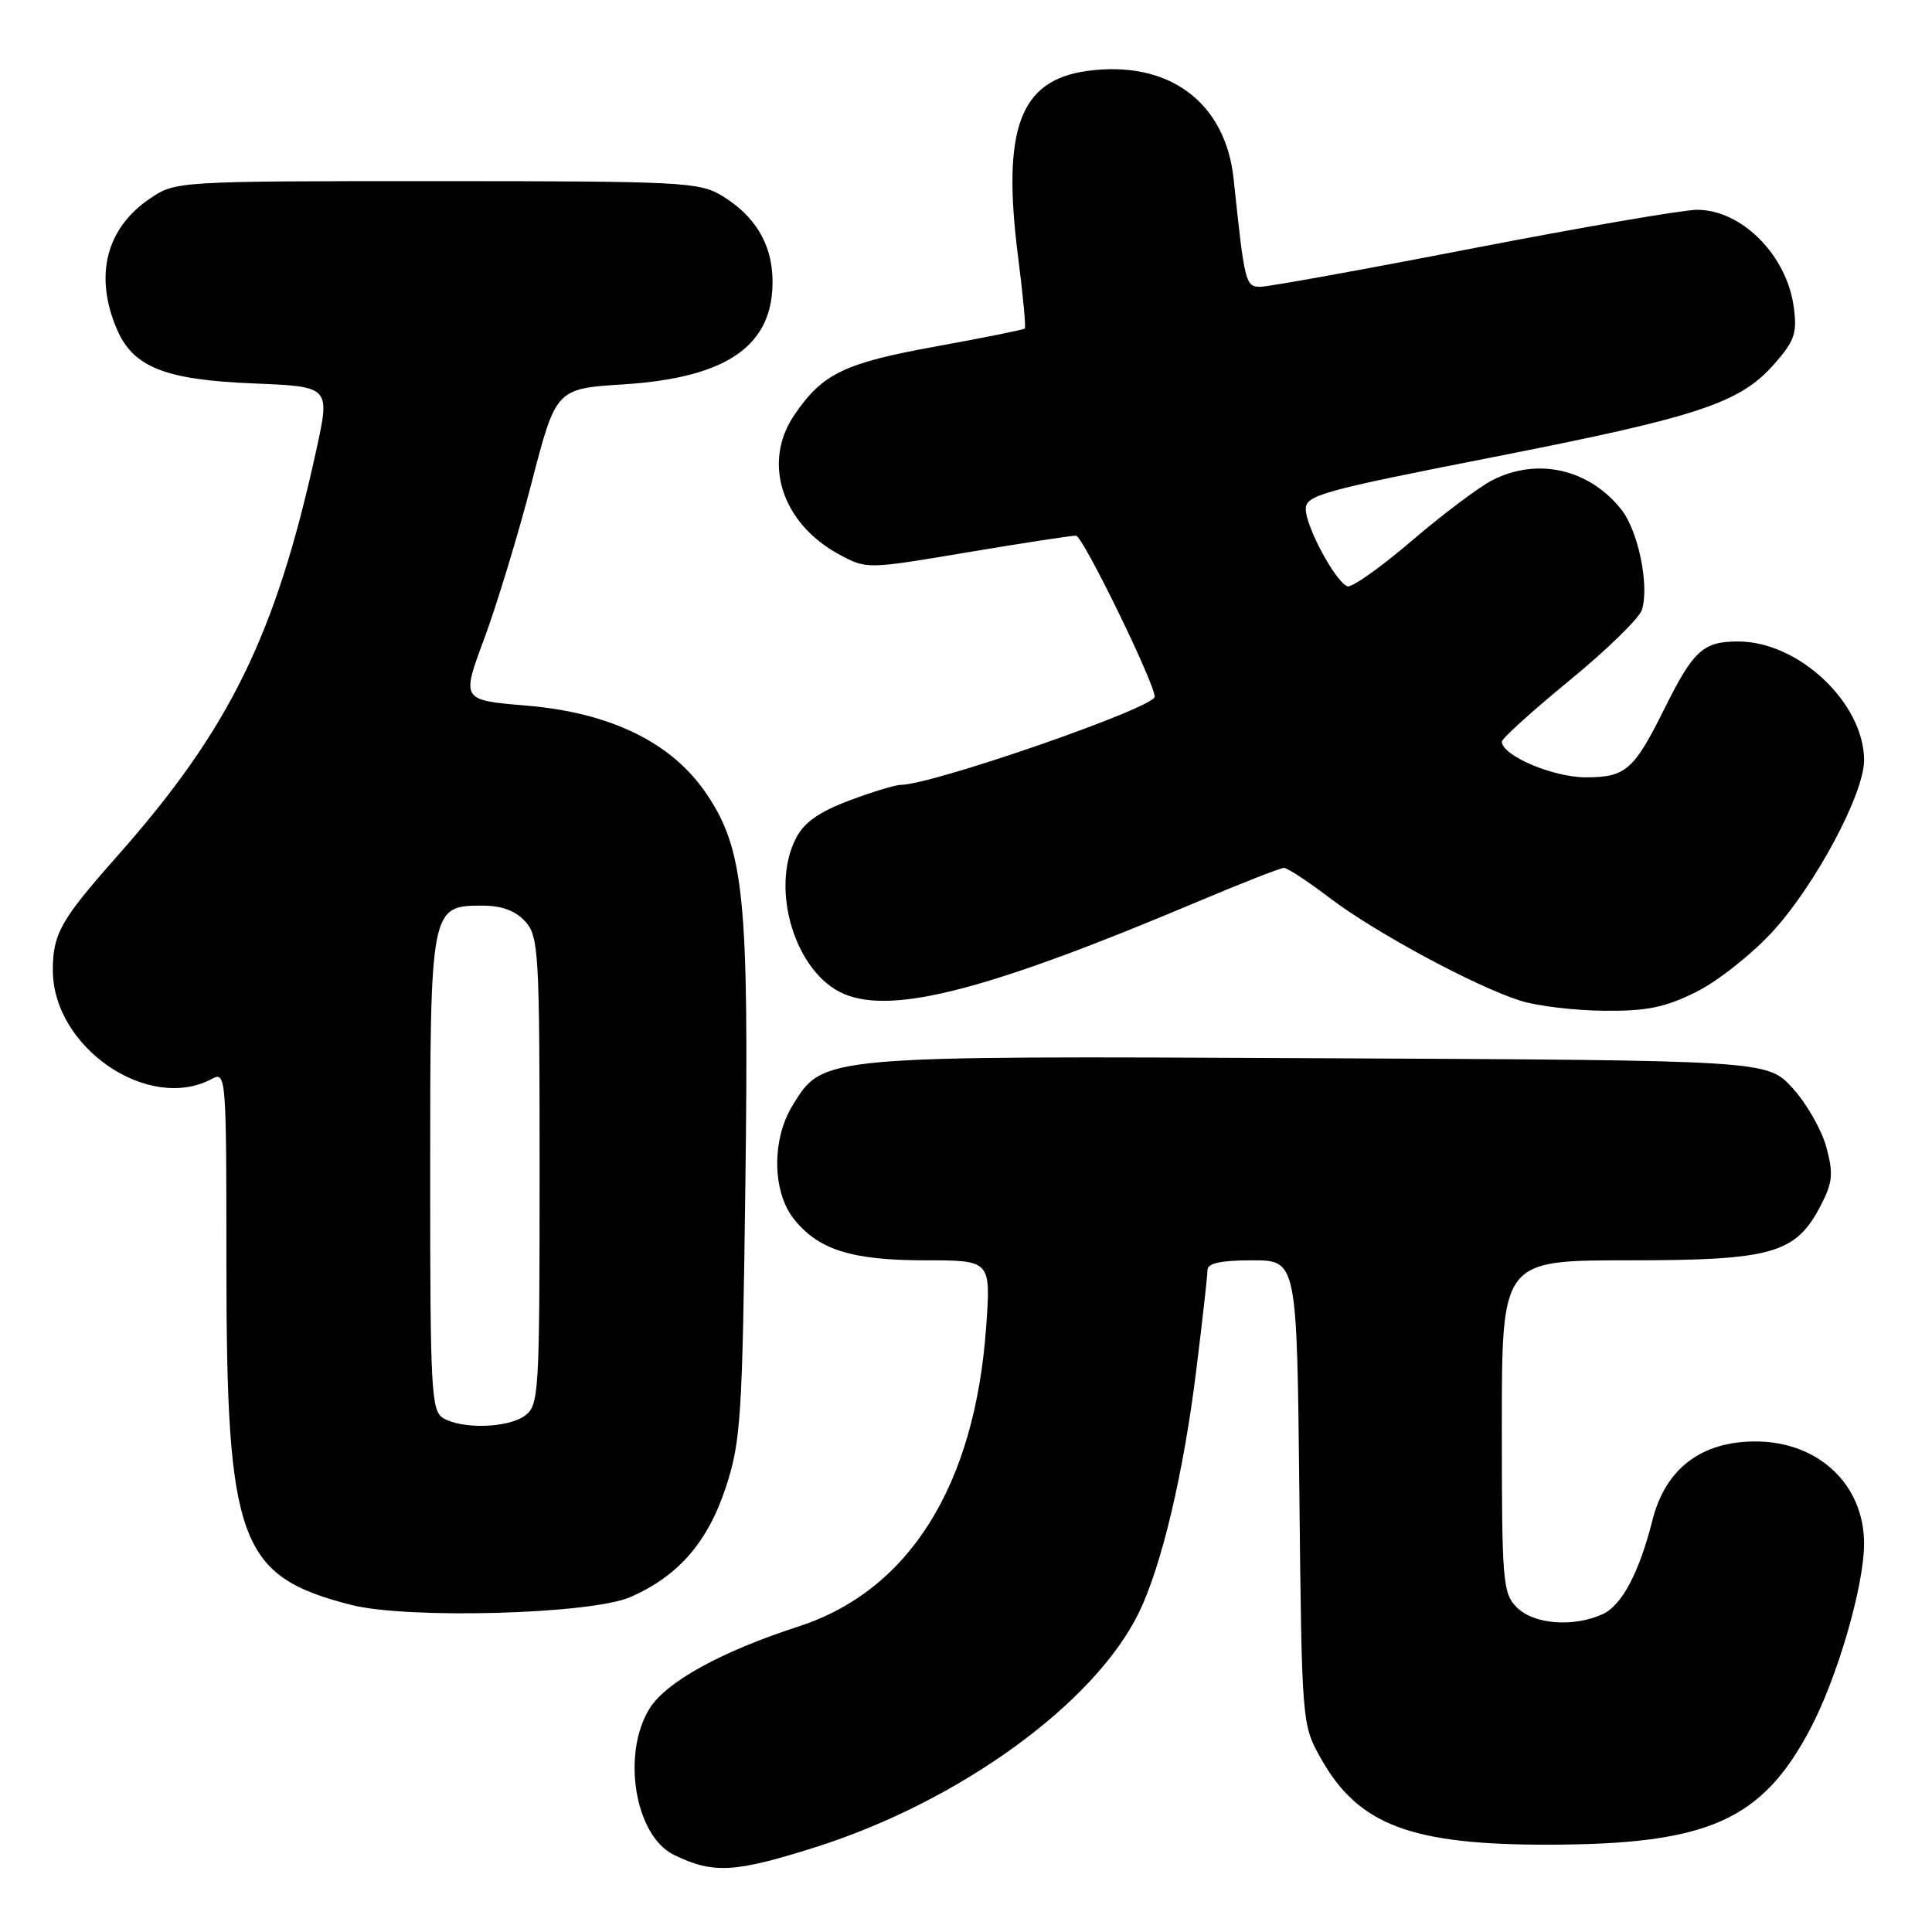 <?xml version="1.0" encoding="UTF-8" standalone="no"?>
<!DOCTYPE svg PUBLIC "-//W3C//DTD SVG 1.1//EN" "http://www.w3.org/Graphics/SVG/1.1/DTD/svg11.dtd" >
<svg xmlns="http://www.w3.org/2000/svg" xmlns:xlink="http://www.w3.org/1999/xlink" version="1.1" viewBox="0 0 256 256">
 <g >
 <path fill="currentColor"
d=" M 108.00 244.78 C 127.14 238.72 145.10 225.68 150.94 213.62 C 153.93 207.45 156.83 195.18 158.51 181.57 C 159.33 174.96 160.00 168.98 160.00 168.28 C 160.00 167.38 161.78 167.00 165.92 167.00 C 171.85 167.00 171.85 167.00 172.17 197.75 C 172.50 228.41 172.51 228.51 175.00 232.96 C 179.99 241.86 186.97 244.49 205.50 244.43 C 226.27 244.37 233.41 241.21 239.77 229.28 C 243.43 222.42 247.00 210.17 247.00 204.52 C 246.99 196.69 240.93 191.00 232.60 191.00 C 225.40 191.00 220.67 194.62 218.95 201.46 C 217.20 208.39 214.90 212.73 212.35 213.89 C 208.48 215.65 203.24 215.24 201.00 213.00 C 199.12 211.12 199.00 209.67 199.00 189.00 C 199.00 167.00 199.00 167.00 215.77 167.00 C 234.85 167.00 237.95 166.12 241.26 159.73 C 242.84 156.68 242.95 155.53 242.00 152.00 C 241.38 149.71 239.37 146.19 237.52 144.17 C 234.15 140.50 234.15 140.50 174.83 140.22 C 108.64 139.90 109.10 139.86 105.04 146.44 C 102.25 150.94 102.31 157.86 105.17 161.49 C 108.41 165.60 112.82 167.00 122.62 167.00 C 131.30 167.00 131.30 167.00 130.67 175.84 C 129.18 196.88 120.46 210.78 105.77 215.53 C 95.58 218.83 88.24 222.87 86.07 226.39 C 82.33 232.43 84.14 243.27 89.30 245.78 C 94.49 248.31 97.32 248.16 108.00 244.78 Z  M 83.50 211.63 C 89.86 208.87 93.80 204.34 96.19 197.03 C 98.16 191.03 98.37 187.82 98.76 157.31 C 99.26 119.16 98.62 112.64 93.65 105.24 C 89.07 98.41 80.94 94.42 69.67 93.49 C 61.13 92.77 61.13 92.77 64.16 84.64 C 65.82 80.16 68.65 70.88 70.43 64.00 C 73.67 51.50 73.67 51.50 82.64 50.93 C 96.50 50.04 102.59 45.71 102.36 36.91 C 102.24 32.25 100.00 28.58 95.70 25.96 C 92.69 24.12 90.43 24.01 57.90 24.00 C 23.53 24.00 23.27 24.02 19.91 26.28 C 14.10 30.19 12.48 36.42 15.42 43.47 C 17.58 48.64 21.76 50.33 33.63 50.81 C 43.75 51.22 43.75 51.22 41.92 59.59 C 36.56 84.14 30.44 96.62 15.48 113.50 C 8.05 121.89 7.00 123.75 7.00 128.55 C 7.00 138.79 19.67 147.46 28.07 142.96 C 29.95 141.95 30.00 142.53 30.00 167.25 C 30.00 204.32 31.64 208.84 46.50 212.65 C 53.96 214.57 78.29 213.90 83.50 211.63 Z  M 224.77 131.43 C 227.61 130.01 232.17 126.41 234.90 123.42 C 240.57 117.21 247.00 105.17 247.00 100.75 C 247.00 93.17 238.35 85.00 230.32 85.00 C 225.66 85.00 224.39 86.16 220.50 94.00 C 216.50 102.05 215.41 103.00 210.10 103.00 C 205.75 102.99 198.98 100.10 199.01 98.26 C 199.02 97.84 203.05 94.20 207.97 90.16 C 212.89 86.13 217.21 81.92 217.56 80.81 C 218.57 77.64 217.09 70.39 214.86 67.55 C 210.60 62.13 203.69 60.56 197.70 63.65 C 195.94 64.56 191.15 68.16 187.05 71.67 C 182.96 75.17 179.13 77.88 178.55 77.69 C 177.02 77.19 173.04 69.84 173.02 67.47 C 173.00 65.62 175.14 65.03 197.75 60.59 C 225.12 55.22 230.55 53.42 235.12 48.21 C 237.80 45.16 238.15 44.13 237.68 40.68 C 236.76 33.81 230.78 27.80 224.88 27.80 C 223.02 27.80 209.66 30.10 195.19 32.90 C 180.72 35.71 168.04 38.00 167.00 38.00 C 165.03 38.00 164.92 37.55 163.46 23.70 C 162.38 13.50 154.82 7.93 144.07 9.40 C 135.10 10.63 132.72 17.07 134.92 34.19 C 135.56 39.17 135.95 43.38 135.79 43.54 C 135.63 43.69 130.32 44.76 124.00 45.91 C 111.82 48.12 108.99 49.50 105.25 54.99 C 100.98 61.27 103.58 69.35 111.20 73.47 C 114.84 75.43 114.86 75.43 128.17 73.19 C 135.50 71.96 141.99 70.96 142.58 70.98 C 143.47 71.00 153.00 90.52 153.00 92.32 C 153.00 93.77 123.51 104.00 119.33 104.00 C 118.64 104.00 115.58 104.93 112.52 106.08 C 108.57 107.56 106.54 108.98 105.49 111.03 C 101.96 117.84 105.41 129.02 111.87 131.72 C 118.37 134.44 131.11 131.12 158.40 119.60 C 164.39 117.07 169.67 115.00 170.13 115.00 C 170.59 115.00 173.33 116.80 176.23 119.01 C 182.25 123.58 195.57 130.75 201.49 132.61 C 203.70 133.30 208.67 133.90 212.55 133.93 C 218.21 133.99 220.63 133.49 224.77 131.43 Z  M 58.75 187.92 C 57.14 186.98 57.00 184.36 57.00 155.67 C 57.00 120.25 57.05 120.00 63.90 120.00 C 66.48 120.00 68.30 120.67 69.60 122.10 C 71.38 124.08 71.50 126.13 71.50 155.19 C 71.50 184.69 71.41 186.23 69.56 187.58 C 67.32 189.22 61.31 189.41 58.75 187.92 Z "/>
</g>
</svg>